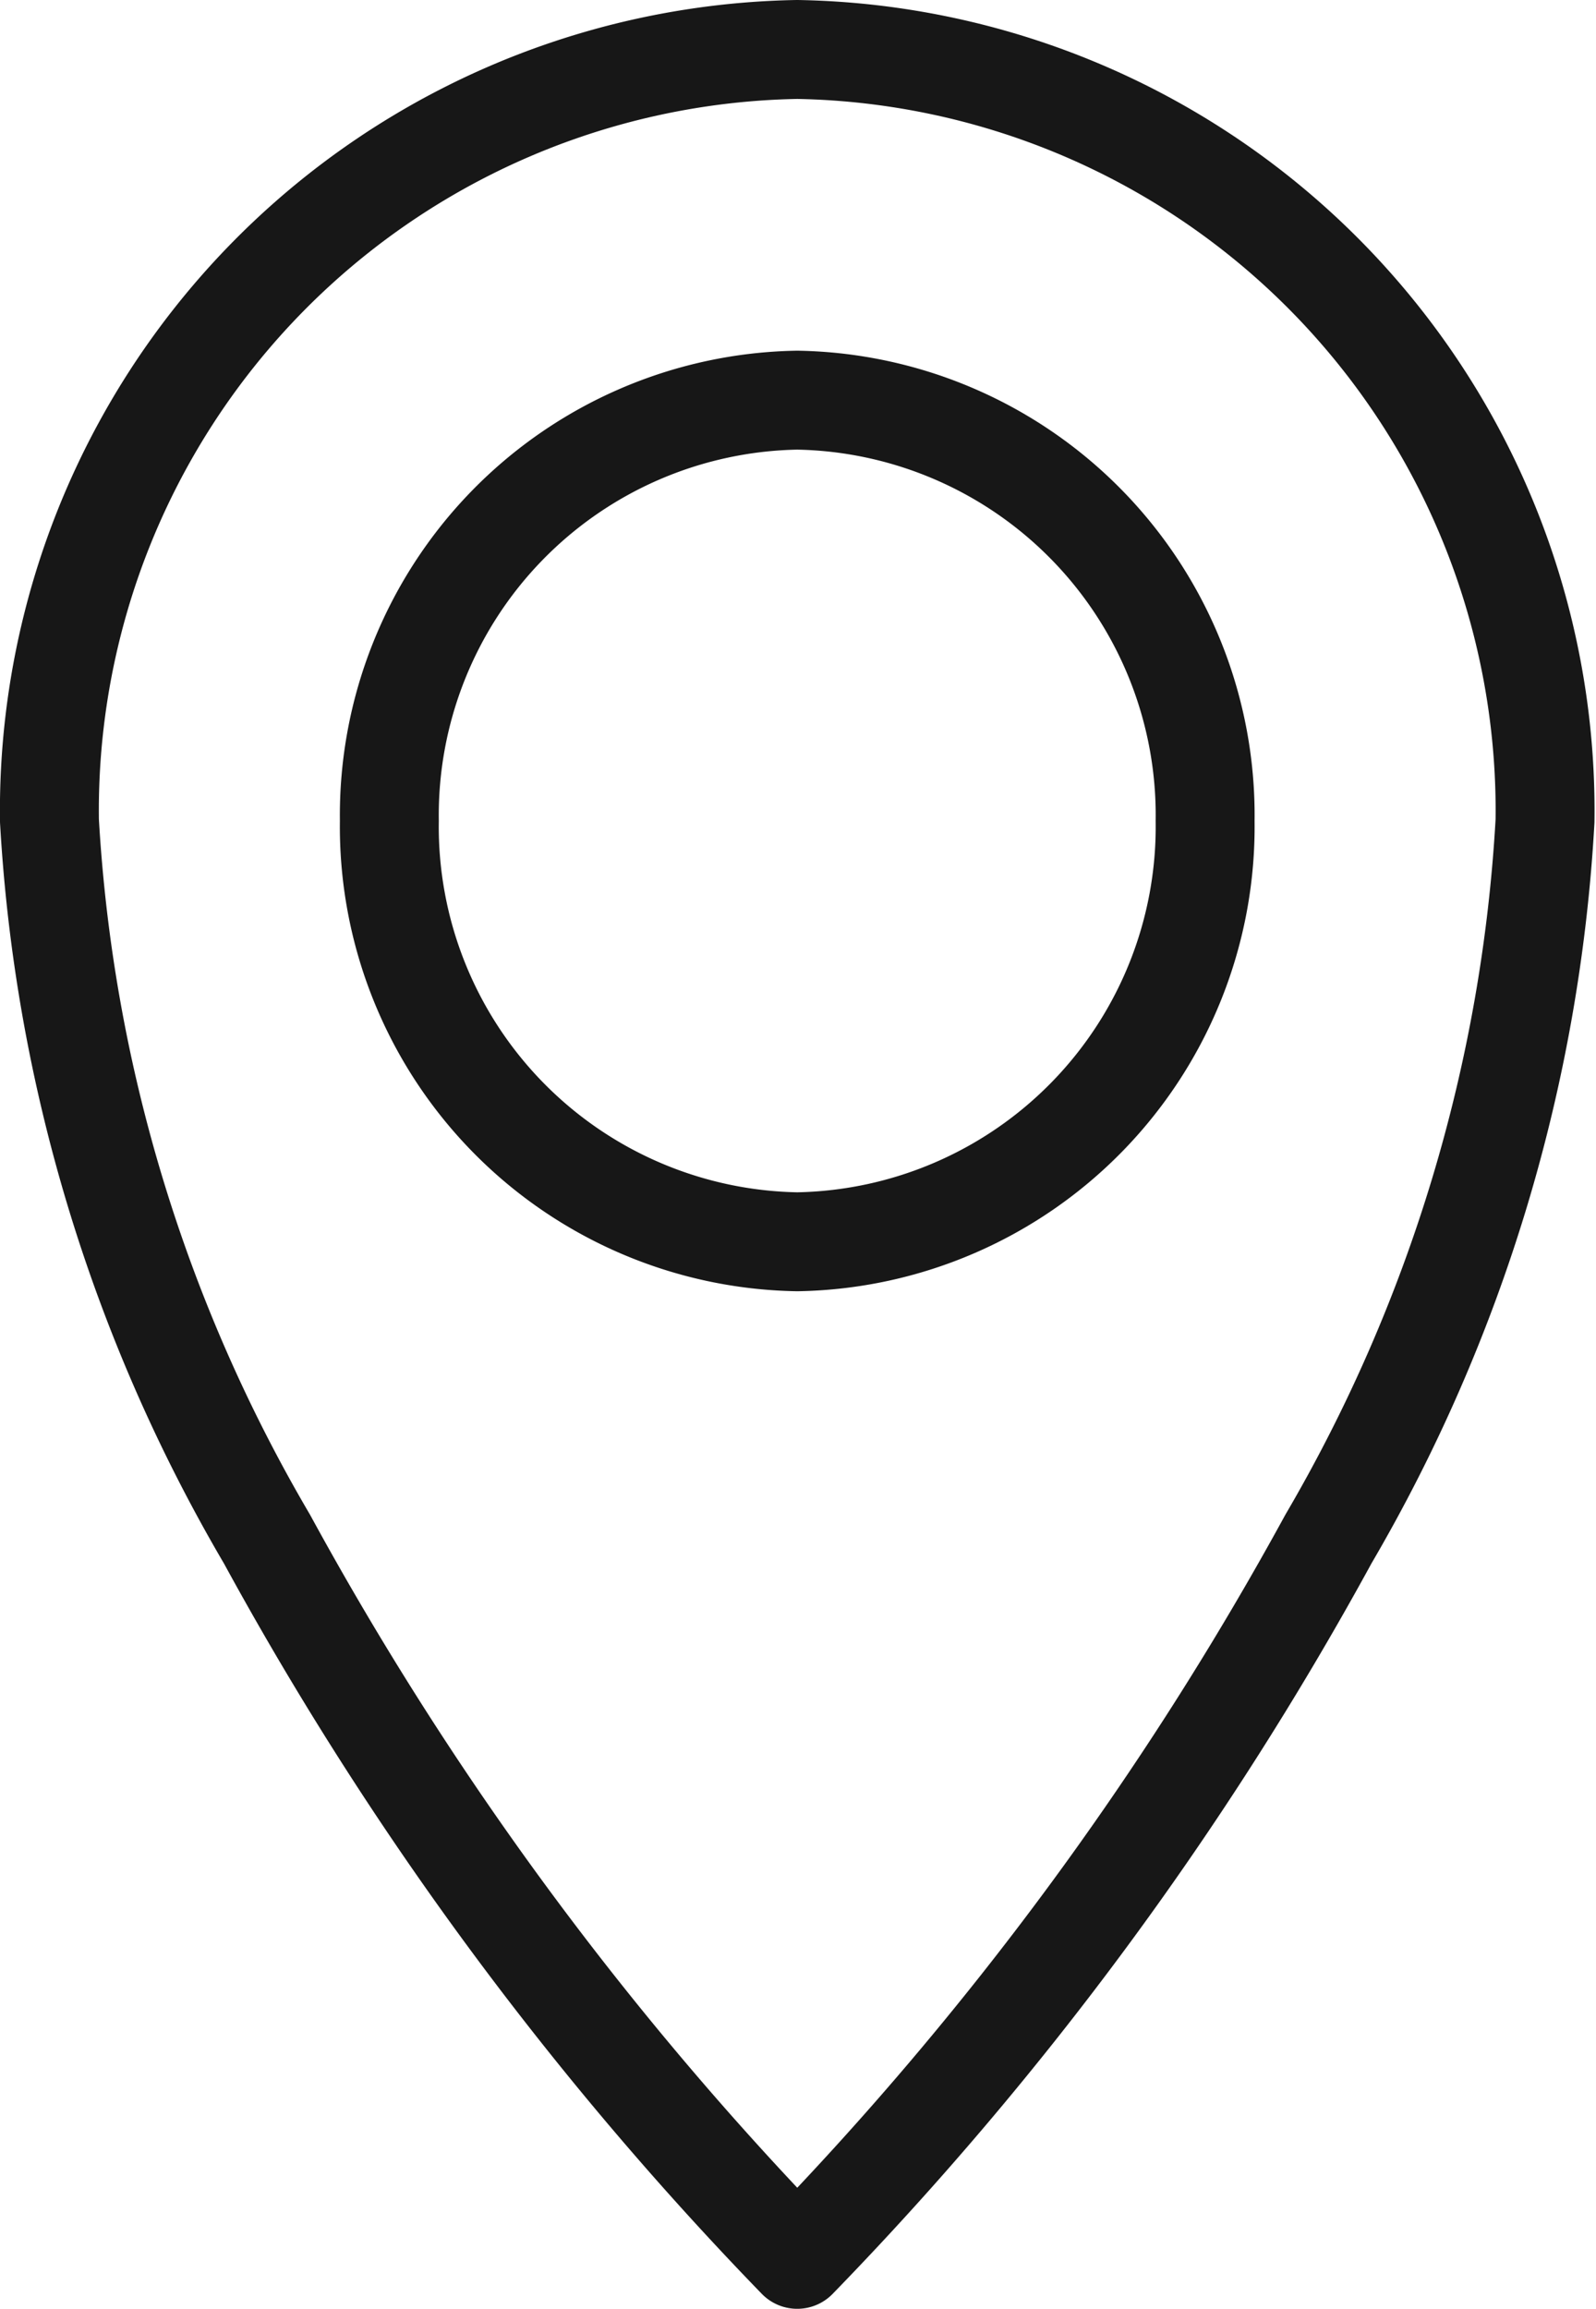 <svg xmlns="http://www.w3.org/2000/svg" width="9.391" height="13.582" viewBox="0 0 9.391 13.582">
  <path id="Sustracción_9" data-name="Sustracción 9" d="M4.4,13h0a19.475,19.475,0,0,1-3.12-4.237A9.4,9.4,0,0,1,0,4.538,4.478,4.478,0,0,1,4.4,0a4.478,4.478,0,0,1,4.4,4.538A9.4,9.4,0,0,1,7.526,8.762,19.471,19.471,0,0,1,4.4,13Zm0-10.937A2.442,2.442,0,0,0,2,4.538,2.442,2.442,0,0,0,4.4,7.014a2.442,2.442,0,0,0,2.4-2.475A2.442,2.442,0,0,0,4.4,2.063Z" transform="translate(0.291 0.291)" fill="none" stroke="#171717" stroke-linecap="round" stroke-linejoin="round" stroke-miterlimit="10" stroke-width="0.582"/>
</svg>
